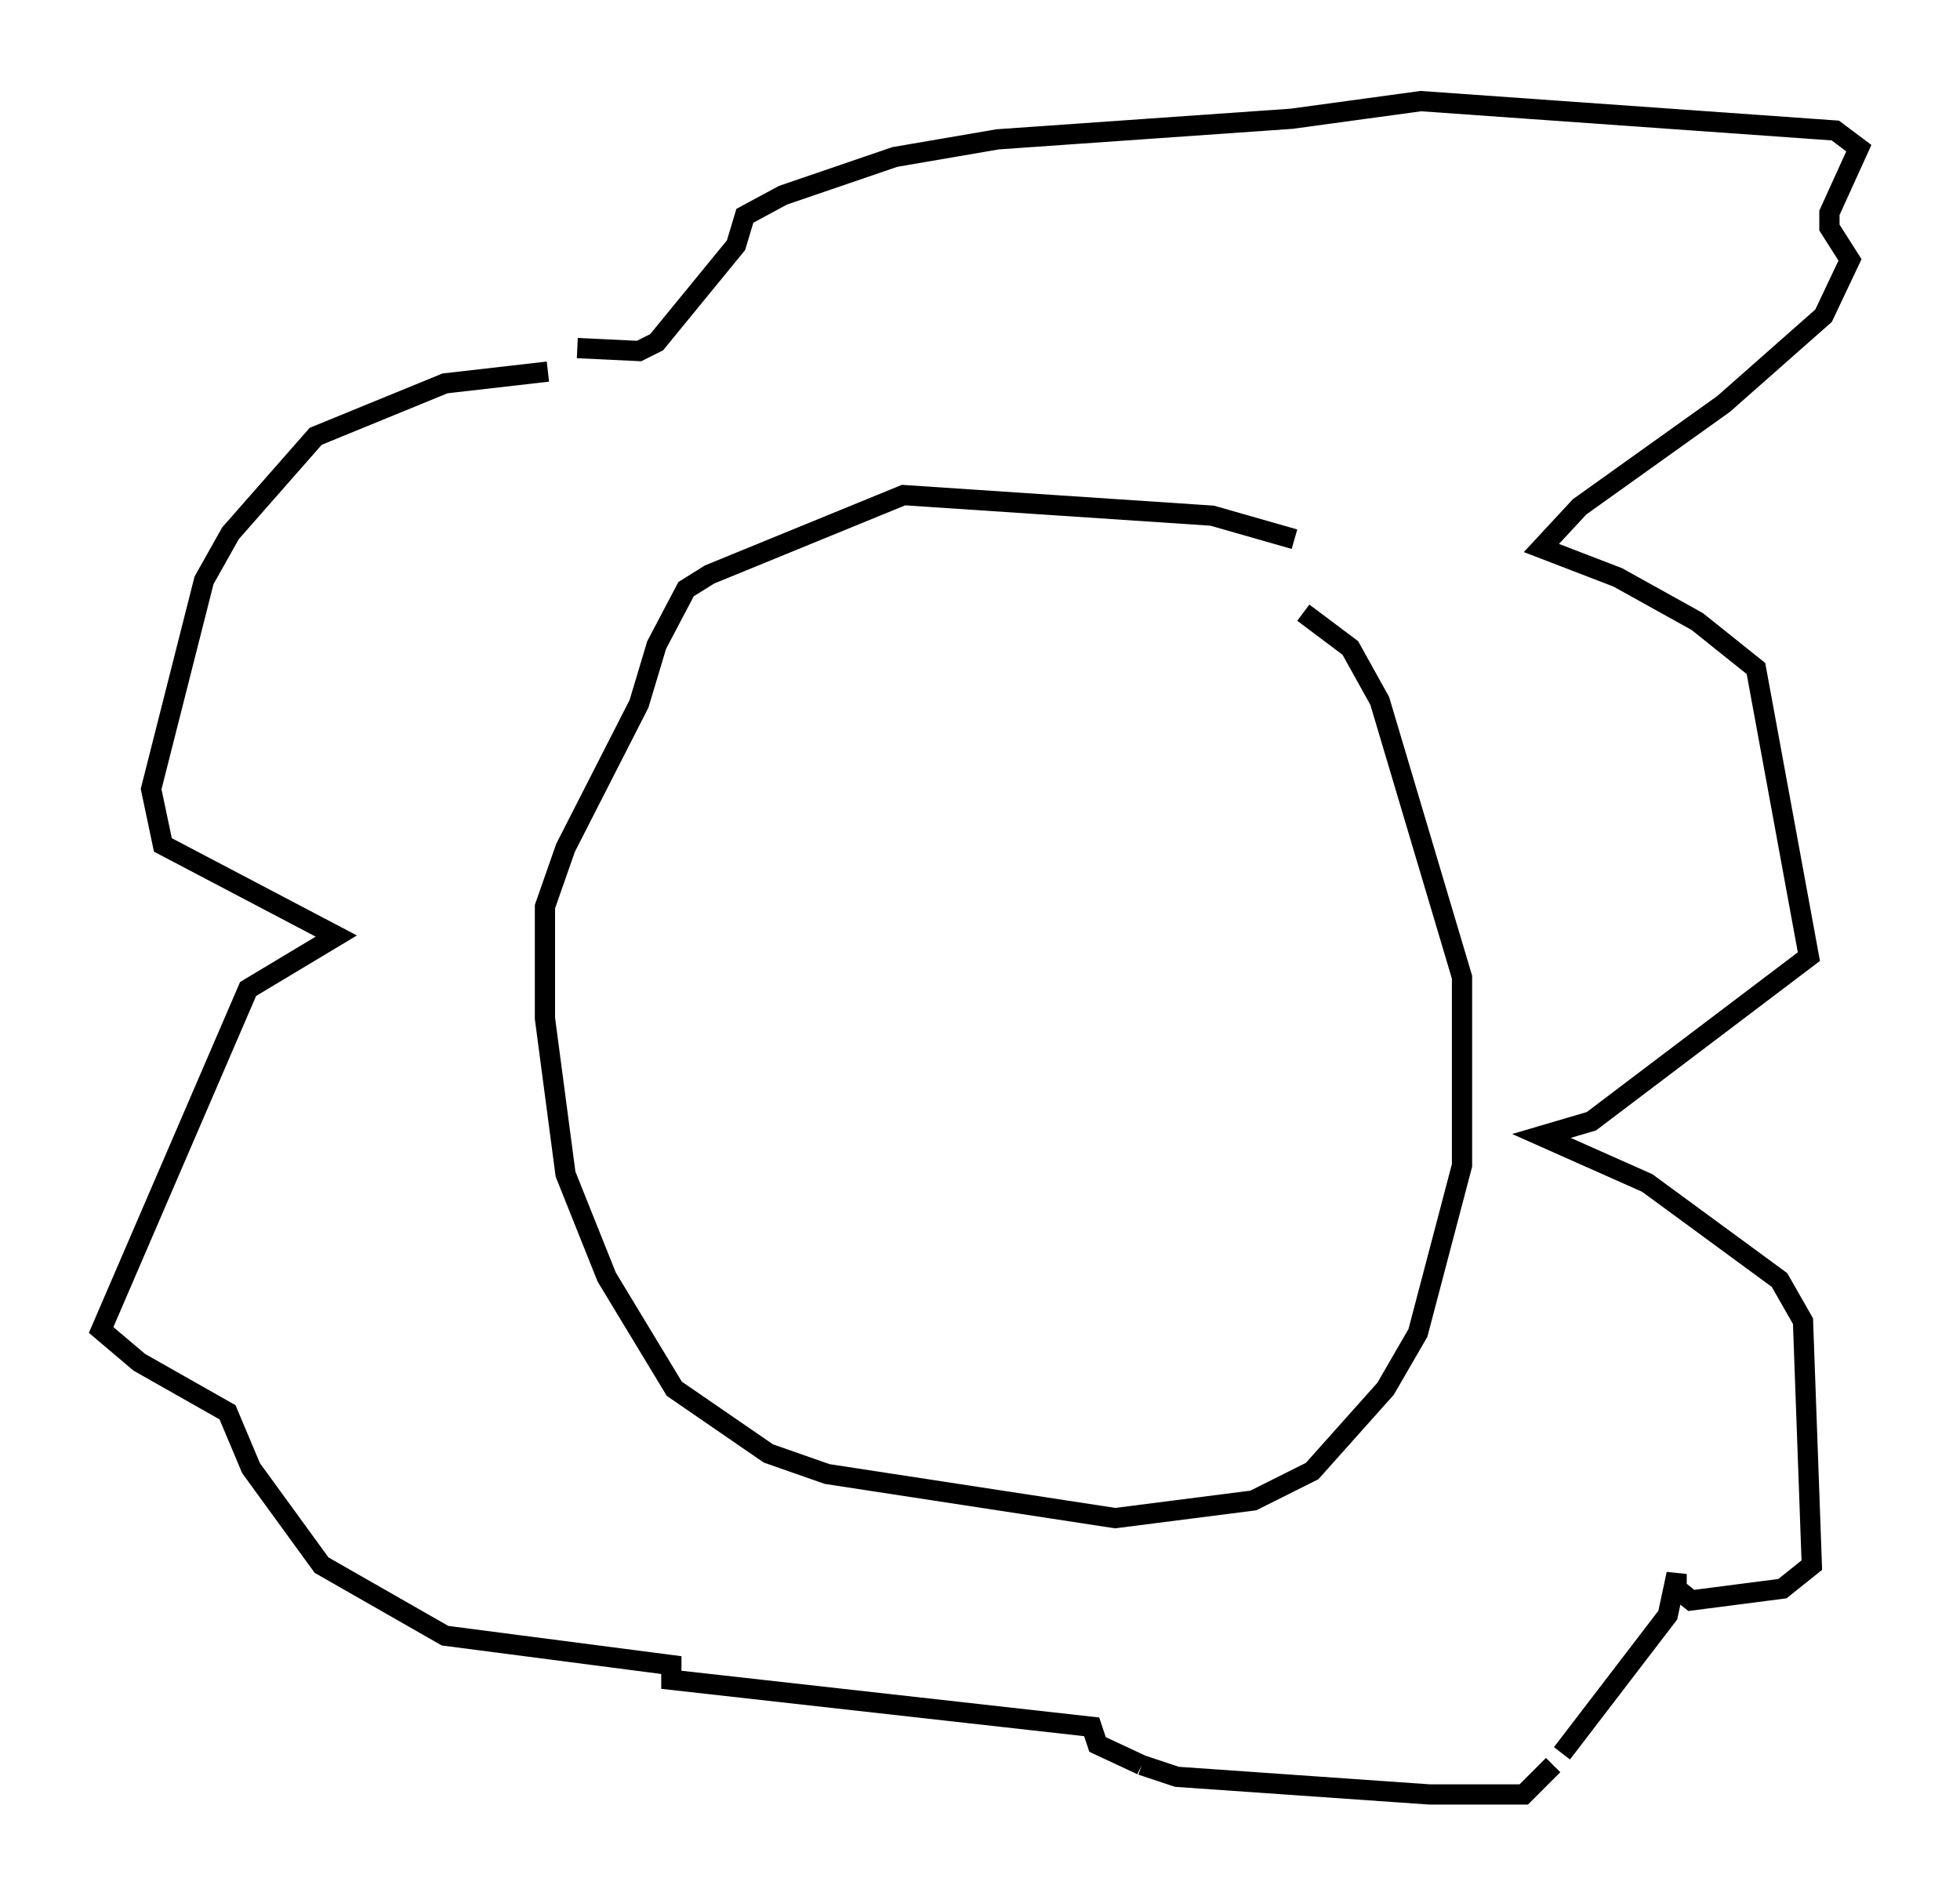 <?xml version="1.0" encoding="utf-8" ?>
<svg baseProfile="full" height="93.665" version="1.1" width="96.86" xmlns="http://www.w3.org/2000/svg" xmlns:ev="http://www.w3.org/2001/xml-events" xmlns:xlink="http://www.w3.org/1999/xlink"><defs /><rect fill="white" height="93.665" width="96.86" x="0" y="0" /><path d="M66.586, 28.095 m-2.615, -1.453 l-4.067, -1.162 -15.251, -1.017 l-9.587, 3.922 -1.162, 0.726 l-1.453, 2.76 -0.872, 2.905 l-3.631, 7.117 -1.017, 2.905 l0.0, 5.52 1.017, 7.698 l2.034, 5.084 3.341, 5.52 l4.648, 3.196 2.905, 1.017 l14.235, 2.179 6.827, -0.872 l2.905, -1.453 3.631, -4.067 l1.598, -2.76 2.179, -8.279 l0.0, -9.296 -4.067, -13.654 l-1.453, -2.615 -2.324, -1.743 m-37.33, -11.911 l-5.084, 0.581 -6.391, 2.615 l-4.212, 4.793 -1.307, 2.324 l-2.615, 10.313 0.581, 2.76 l8.57, 4.503 -4.358, 2.615 l-7.263, 16.849 1.888, 1.598 l4.358, 2.469 1.162, 2.76 l3.486, 4.793 6.101, 3.486 l11.184, 1.453 0.0, 0.726 l20.771, 2.324 0.291, 0.872 l2.179, 1.017 m0.0, 0.0 l1.743, 0.581 12.492, 0.872 l4.648, 0.0 1.453, -1.453 m0.436, -0.581 l5.229, -6.827 0.436, -2.034 l0.0, 0.726 0.726, 0.581 l4.503, -0.581 1.453, -1.162 l-0.436, -12.056 -1.162, -2.034 l-6.536, -4.793 -5.229, -2.324 l2.469, -0.726 10.749, -8.134 l-2.615, -14.235 -2.905, -2.324 l-3.922, -2.179 -3.777, -1.453 l1.888, -2.034 7.117, -5.084 l4.939, -4.358 1.307, -2.76 l-1.017, -1.598 0.0, -0.726 l1.453, -3.196 -1.162, -0.872 l-20.48, -1.453 -6.391, 0.872 l-14.525, 1.017 -5.084, 0.872 l-5.52, 1.888 -1.888, 1.017 l-0.436, 1.453 -3.922, 4.793 l-0.872, 0.436 -3.05, -0.145 " fill="none" stroke="black" stroke-width="1" /></svg>